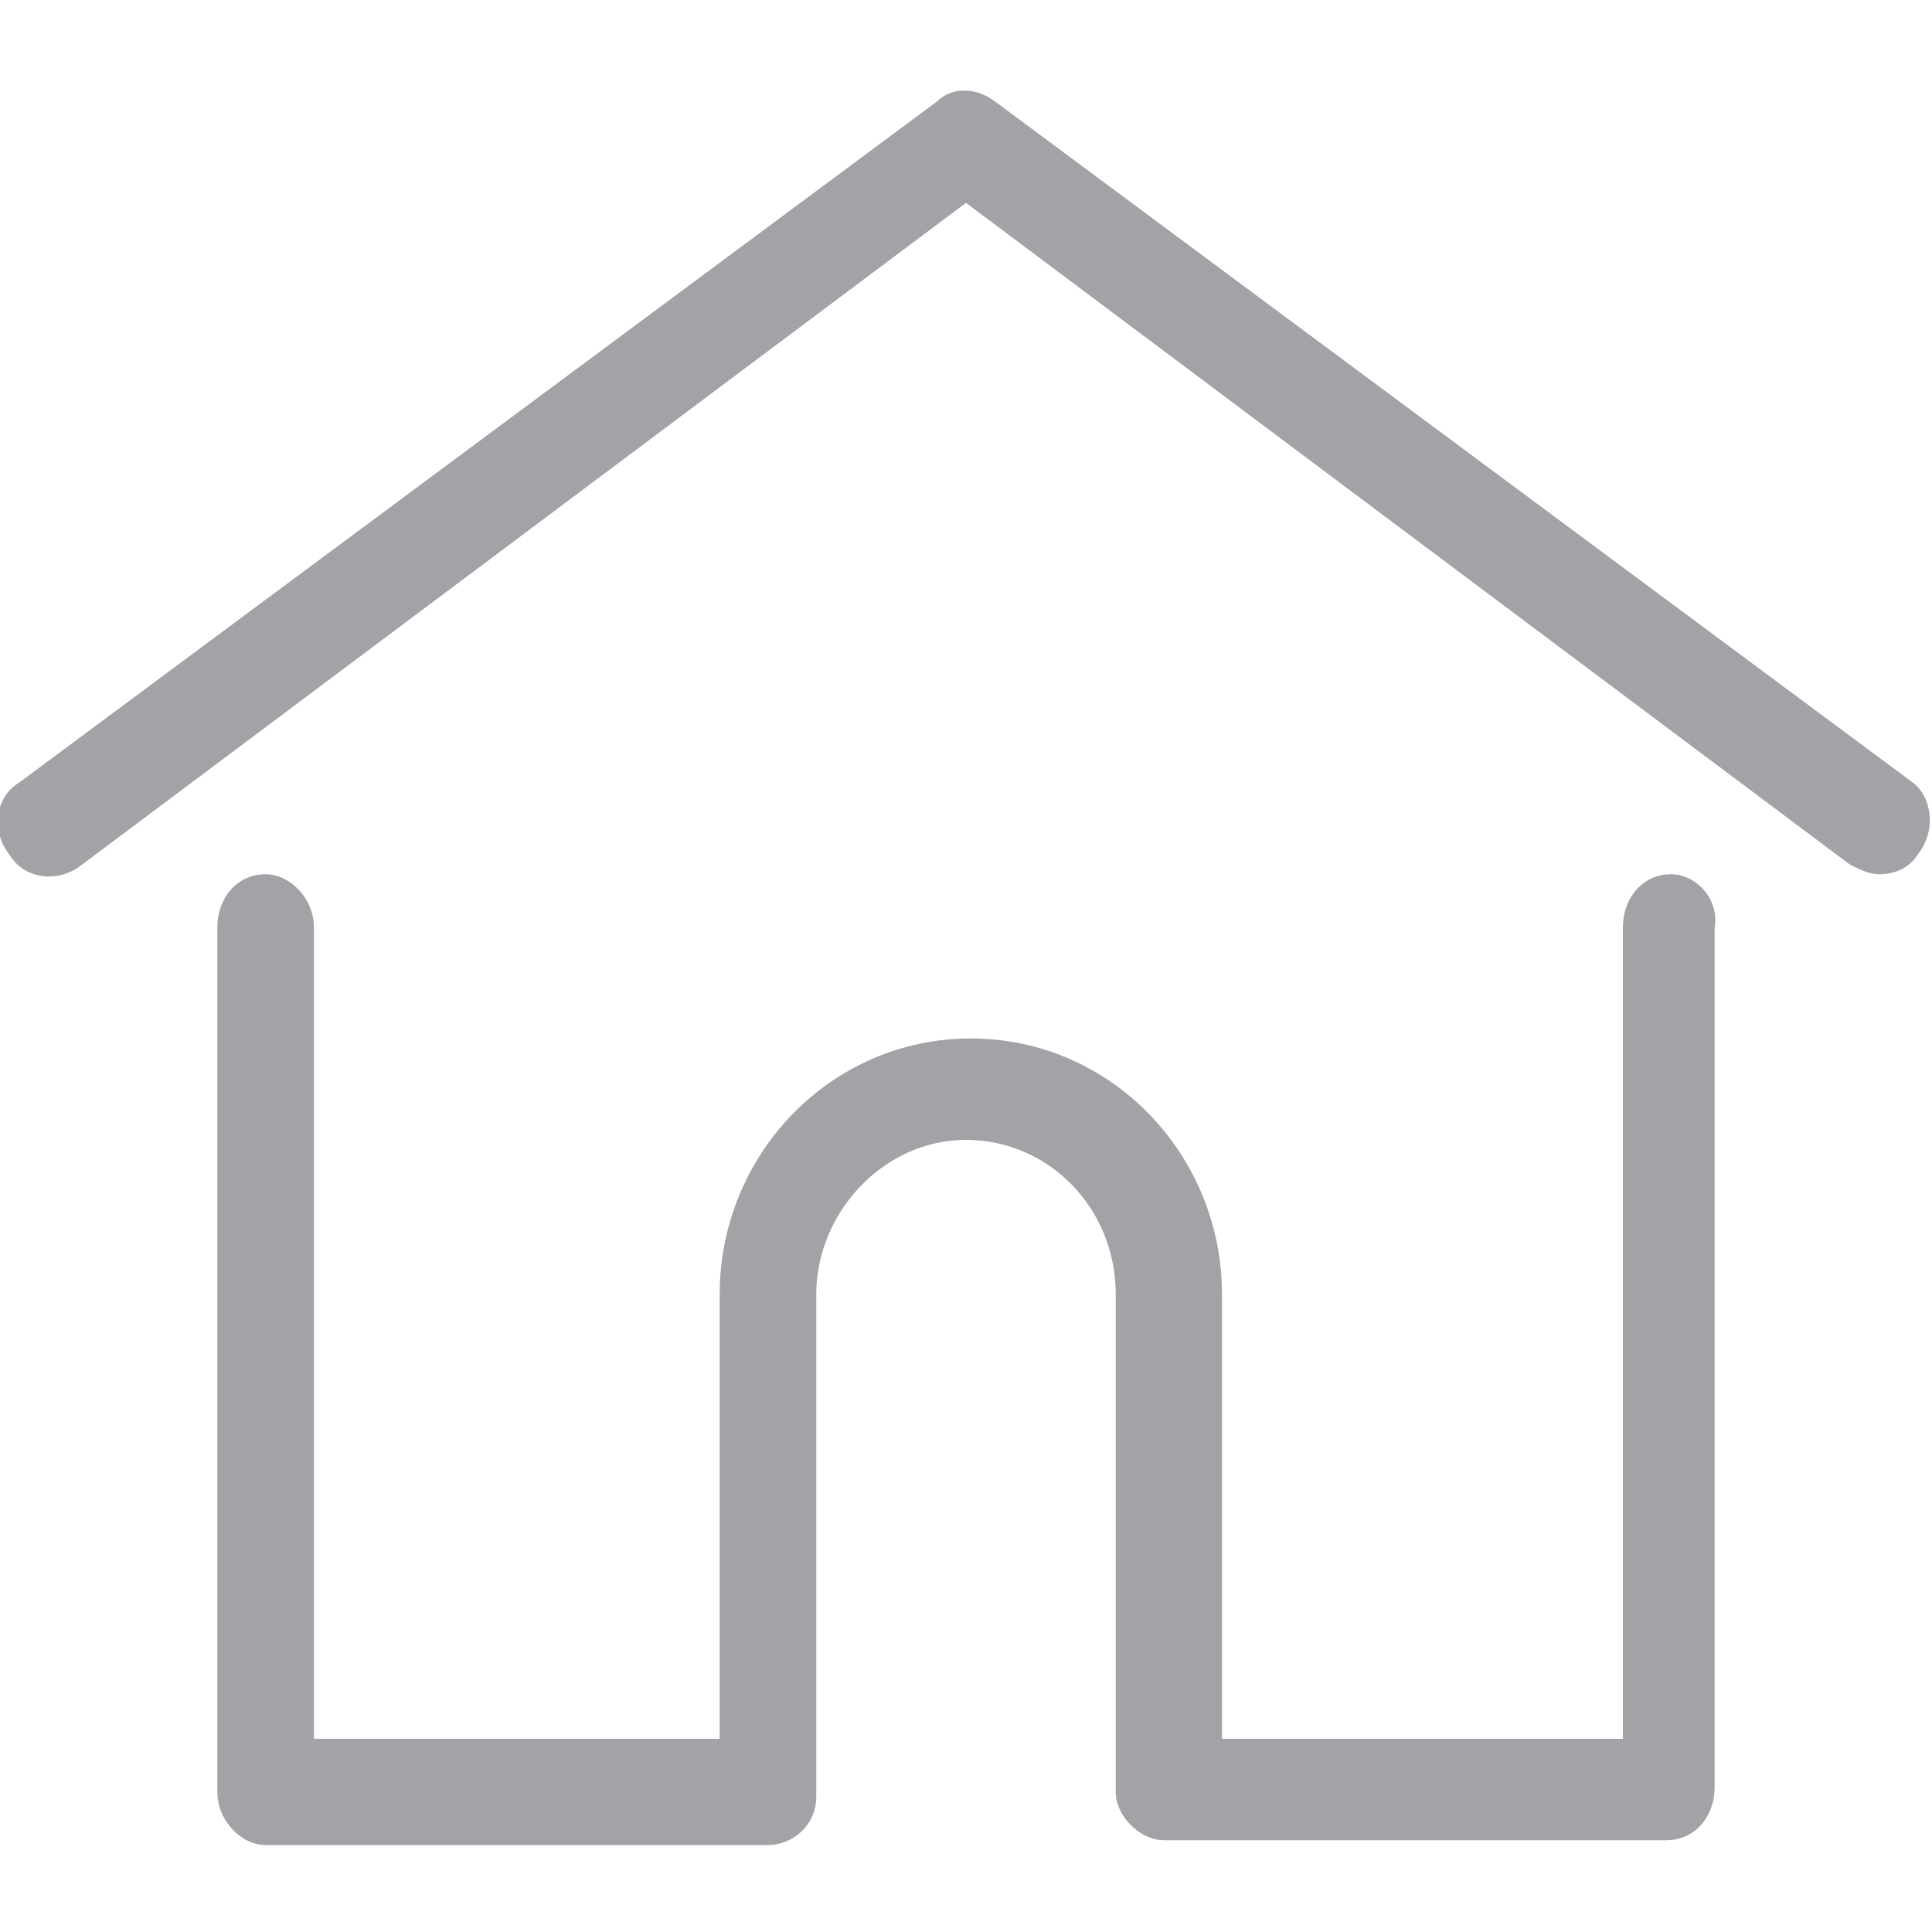<?xml version="1.0" encoding="utf-8"?>
<!-- Generator: Adobe Illustrator 21.1.0, SVG Export Plug-In . SVG Version: 6.00 Build 0)  -->
<svg version="1.1" id="Layer_1" xmlns="http://www.w3.org/2000/svg" xmlns:xlink="http://www.w3.org/1999/xlink" x="0px" y="0px"
	 viewBox="0 0 40 40" style="enable-background:new 0 0 40 40;" xml:space="preserve">
<style type="text/css">
	.st0{fill:#A1A3A7;}
</style>
<g>
	<g>
		<path class="st0" d="M39.6,16.2l-19-14.1c-0.4-0.3-0.9-0.3-1.2,0l-19,14.1c-0.5,0.3-0.6,1-0.2,1.5c0.3,0.5,1,0.6,1.5,0.2L20,4.2
			l18.3,13.7c0.2,0.1,0.4,0.2,0.6,0.2c0.3,0,0.6-0.1,0.8-0.4C40.1,17.2,40,16.5,39.6,16.2z M34.6,18.1c-0.6,0-1,0.5-1,1.1V36h-8.3
			v-9.2c0-2.9-2.3-5.3-5.2-5.3c-2.9,0-5.2,2.4-5.2,5.3V36H6.5V19.2c0-0.6-0.5-1.1-1-1.1c-0.6,0-1,0.5-1,1.1v17.9
			c0,0.6,0.5,1.1,1,1.1h10.4c0.5,0,1-0.4,1-1c0,0,0-0.1,0-0.1V26.8c0-1.7,1.4-3.2,3.1-3.2c1.7,0,3.1,1.4,3.1,3.2v10.2
			c0,0,0,0.1,0,0.1c0,0.5,0.5,1,1,1h10.4c0.6,0,1-0.5,1-1.1V19.2C35.6,18.6,35.1,18.1,34.6,18.1z"/>
	</g>
</g>
</svg>
